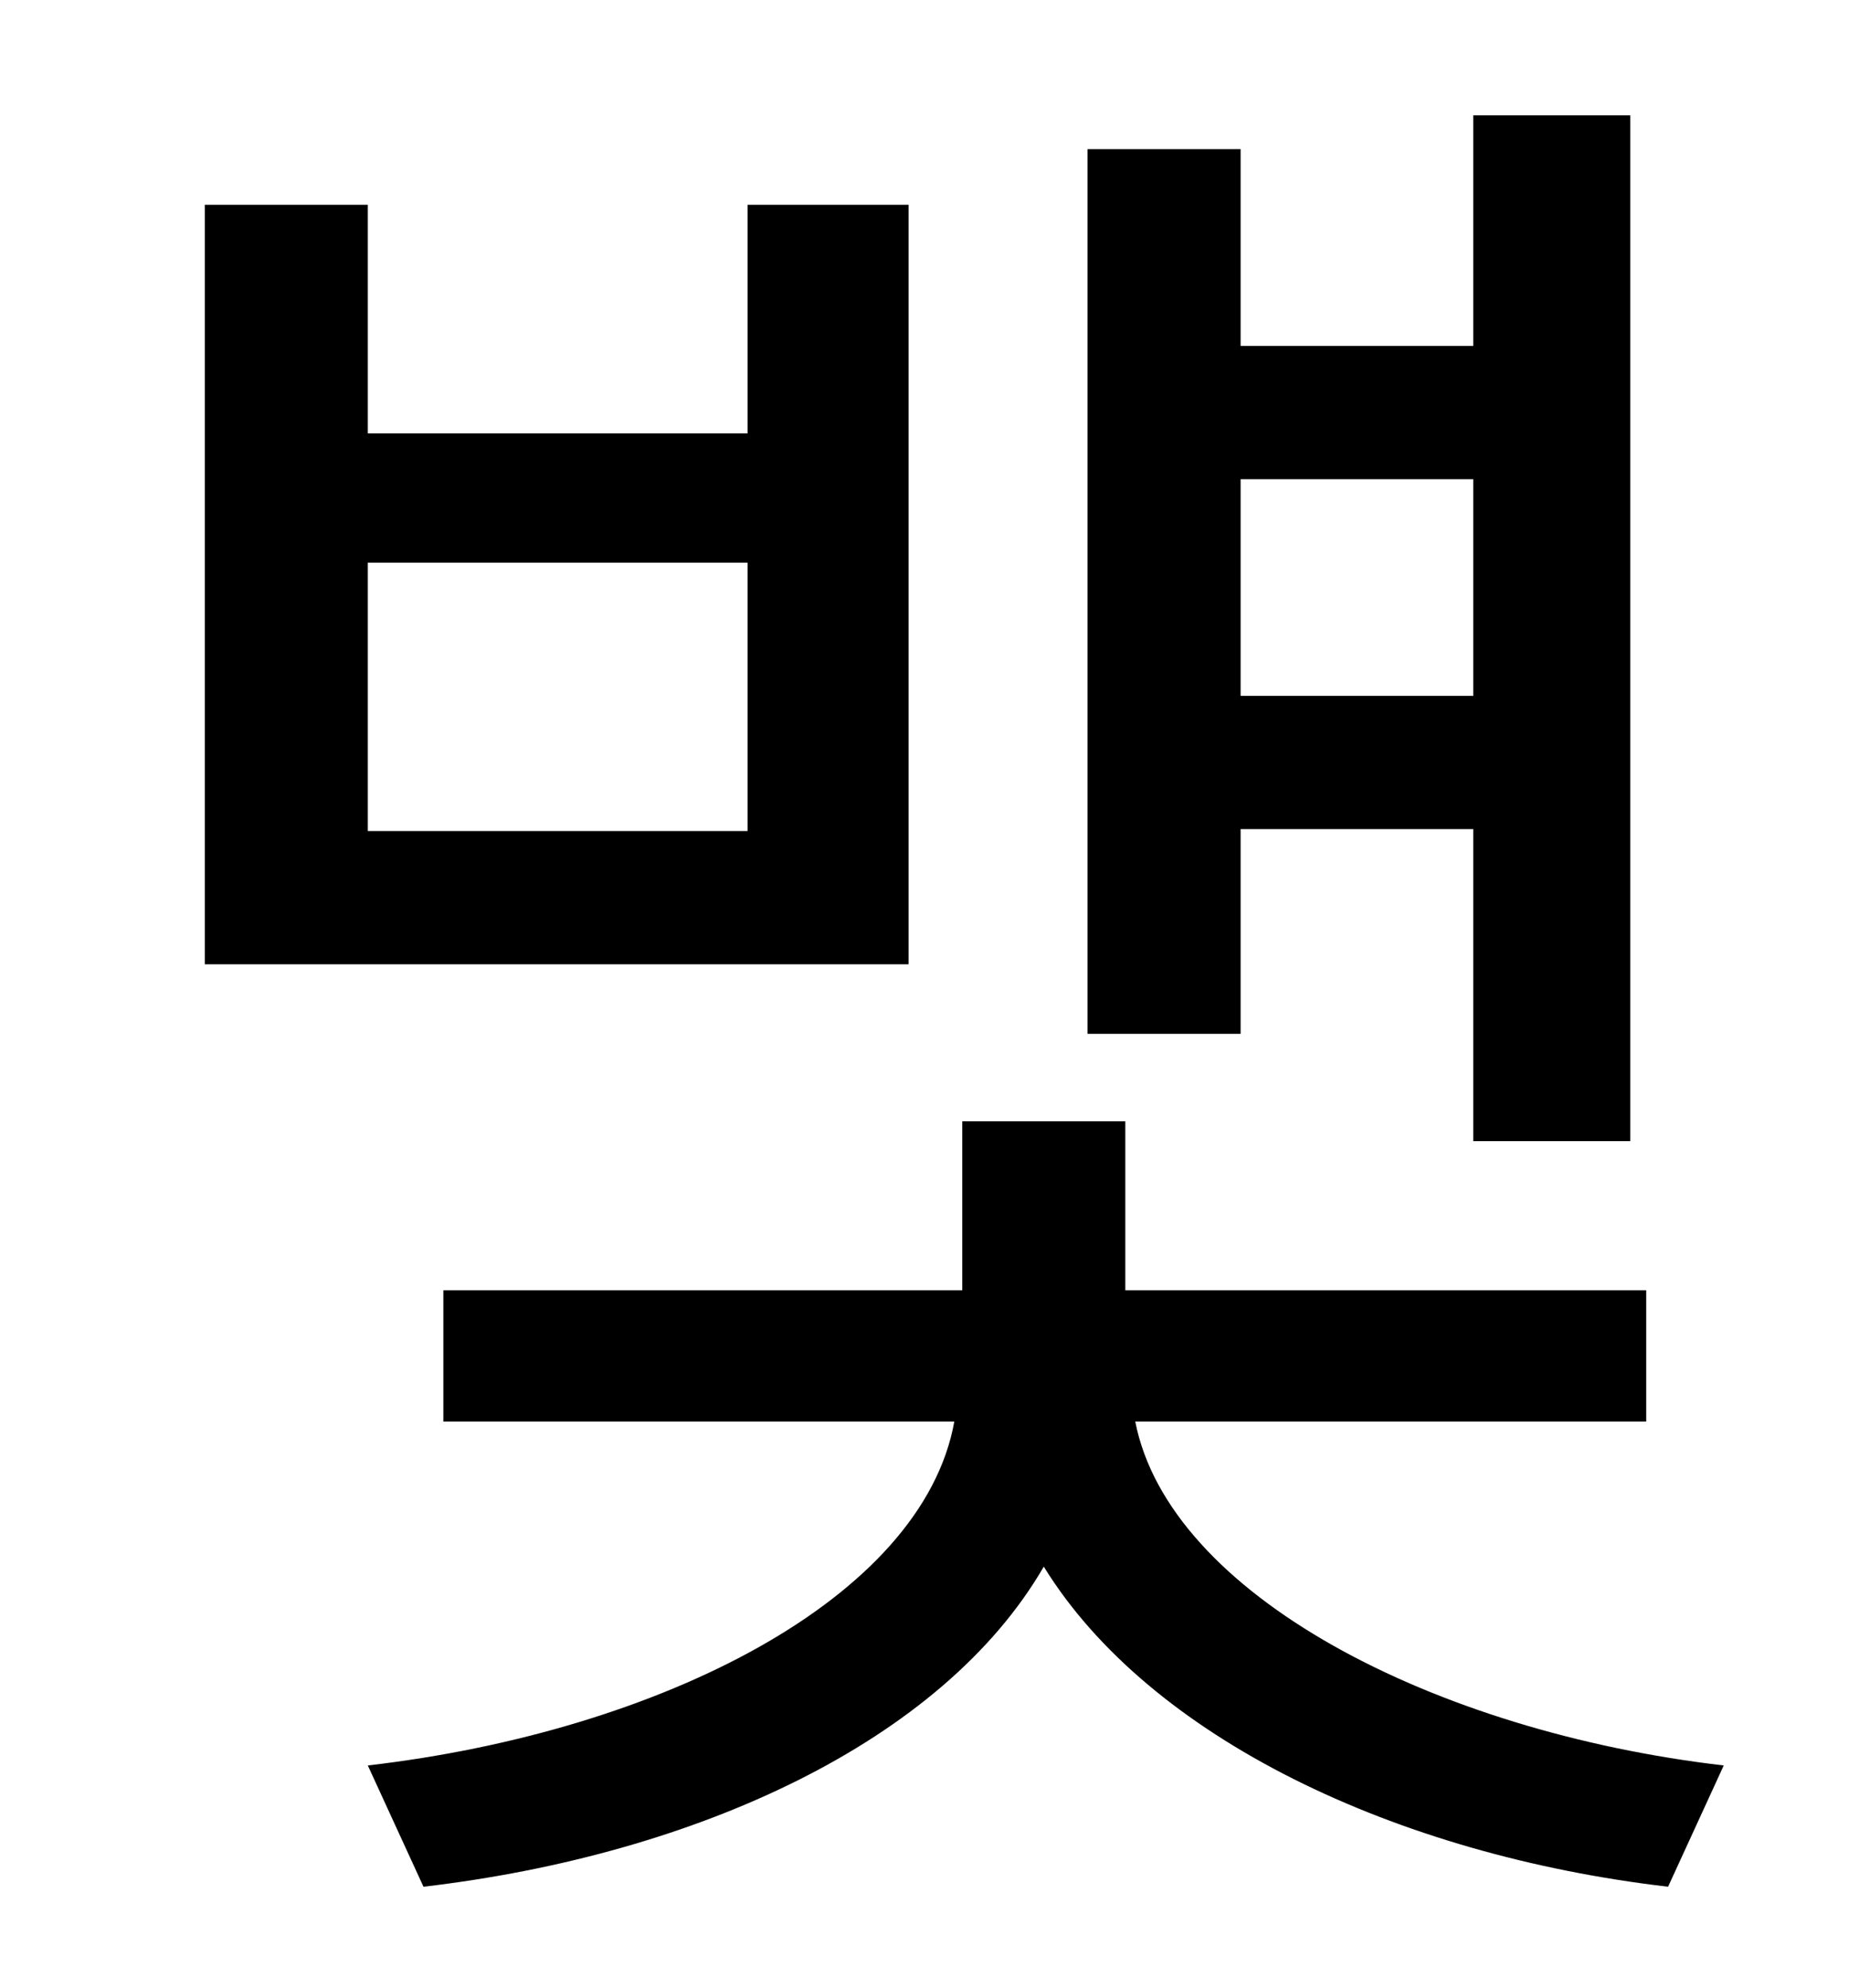 <?xml version="1.0" standalone="no"?>
<!DOCTYPE svg PUBLIC "-//W3C//DTD SVG 1.1//EN" "http://www.w3.org/Graphics/SVG/1.1/DTD/svg11.dtd" >
<svg xmlns="http://www.w3.org/2000/svg" xmlns:xlink="http://www.w3.org/1999/xlink" version="1.1" viewBox="-10 0 930 1000">
   <path fill="currentColor"
d="M731 241h-117v109h117v-109zM614 417v103h-77v-445h77v99h117v-116h79v516h-79v-157h-117zM366 418v-135h-191v135h191zM447 103v382h-354v-382h82v115h191v-115h81zM818 715h-257c17 87 150 156 296 173l-28 61c-137 -16 -261 -75 -314 -161c-51 88 -175 145 -312 161
l-28 -61c147 -17 279 -84 295 -173h-257v-66h261v-85h82v85h262v66z" />
</svg>
